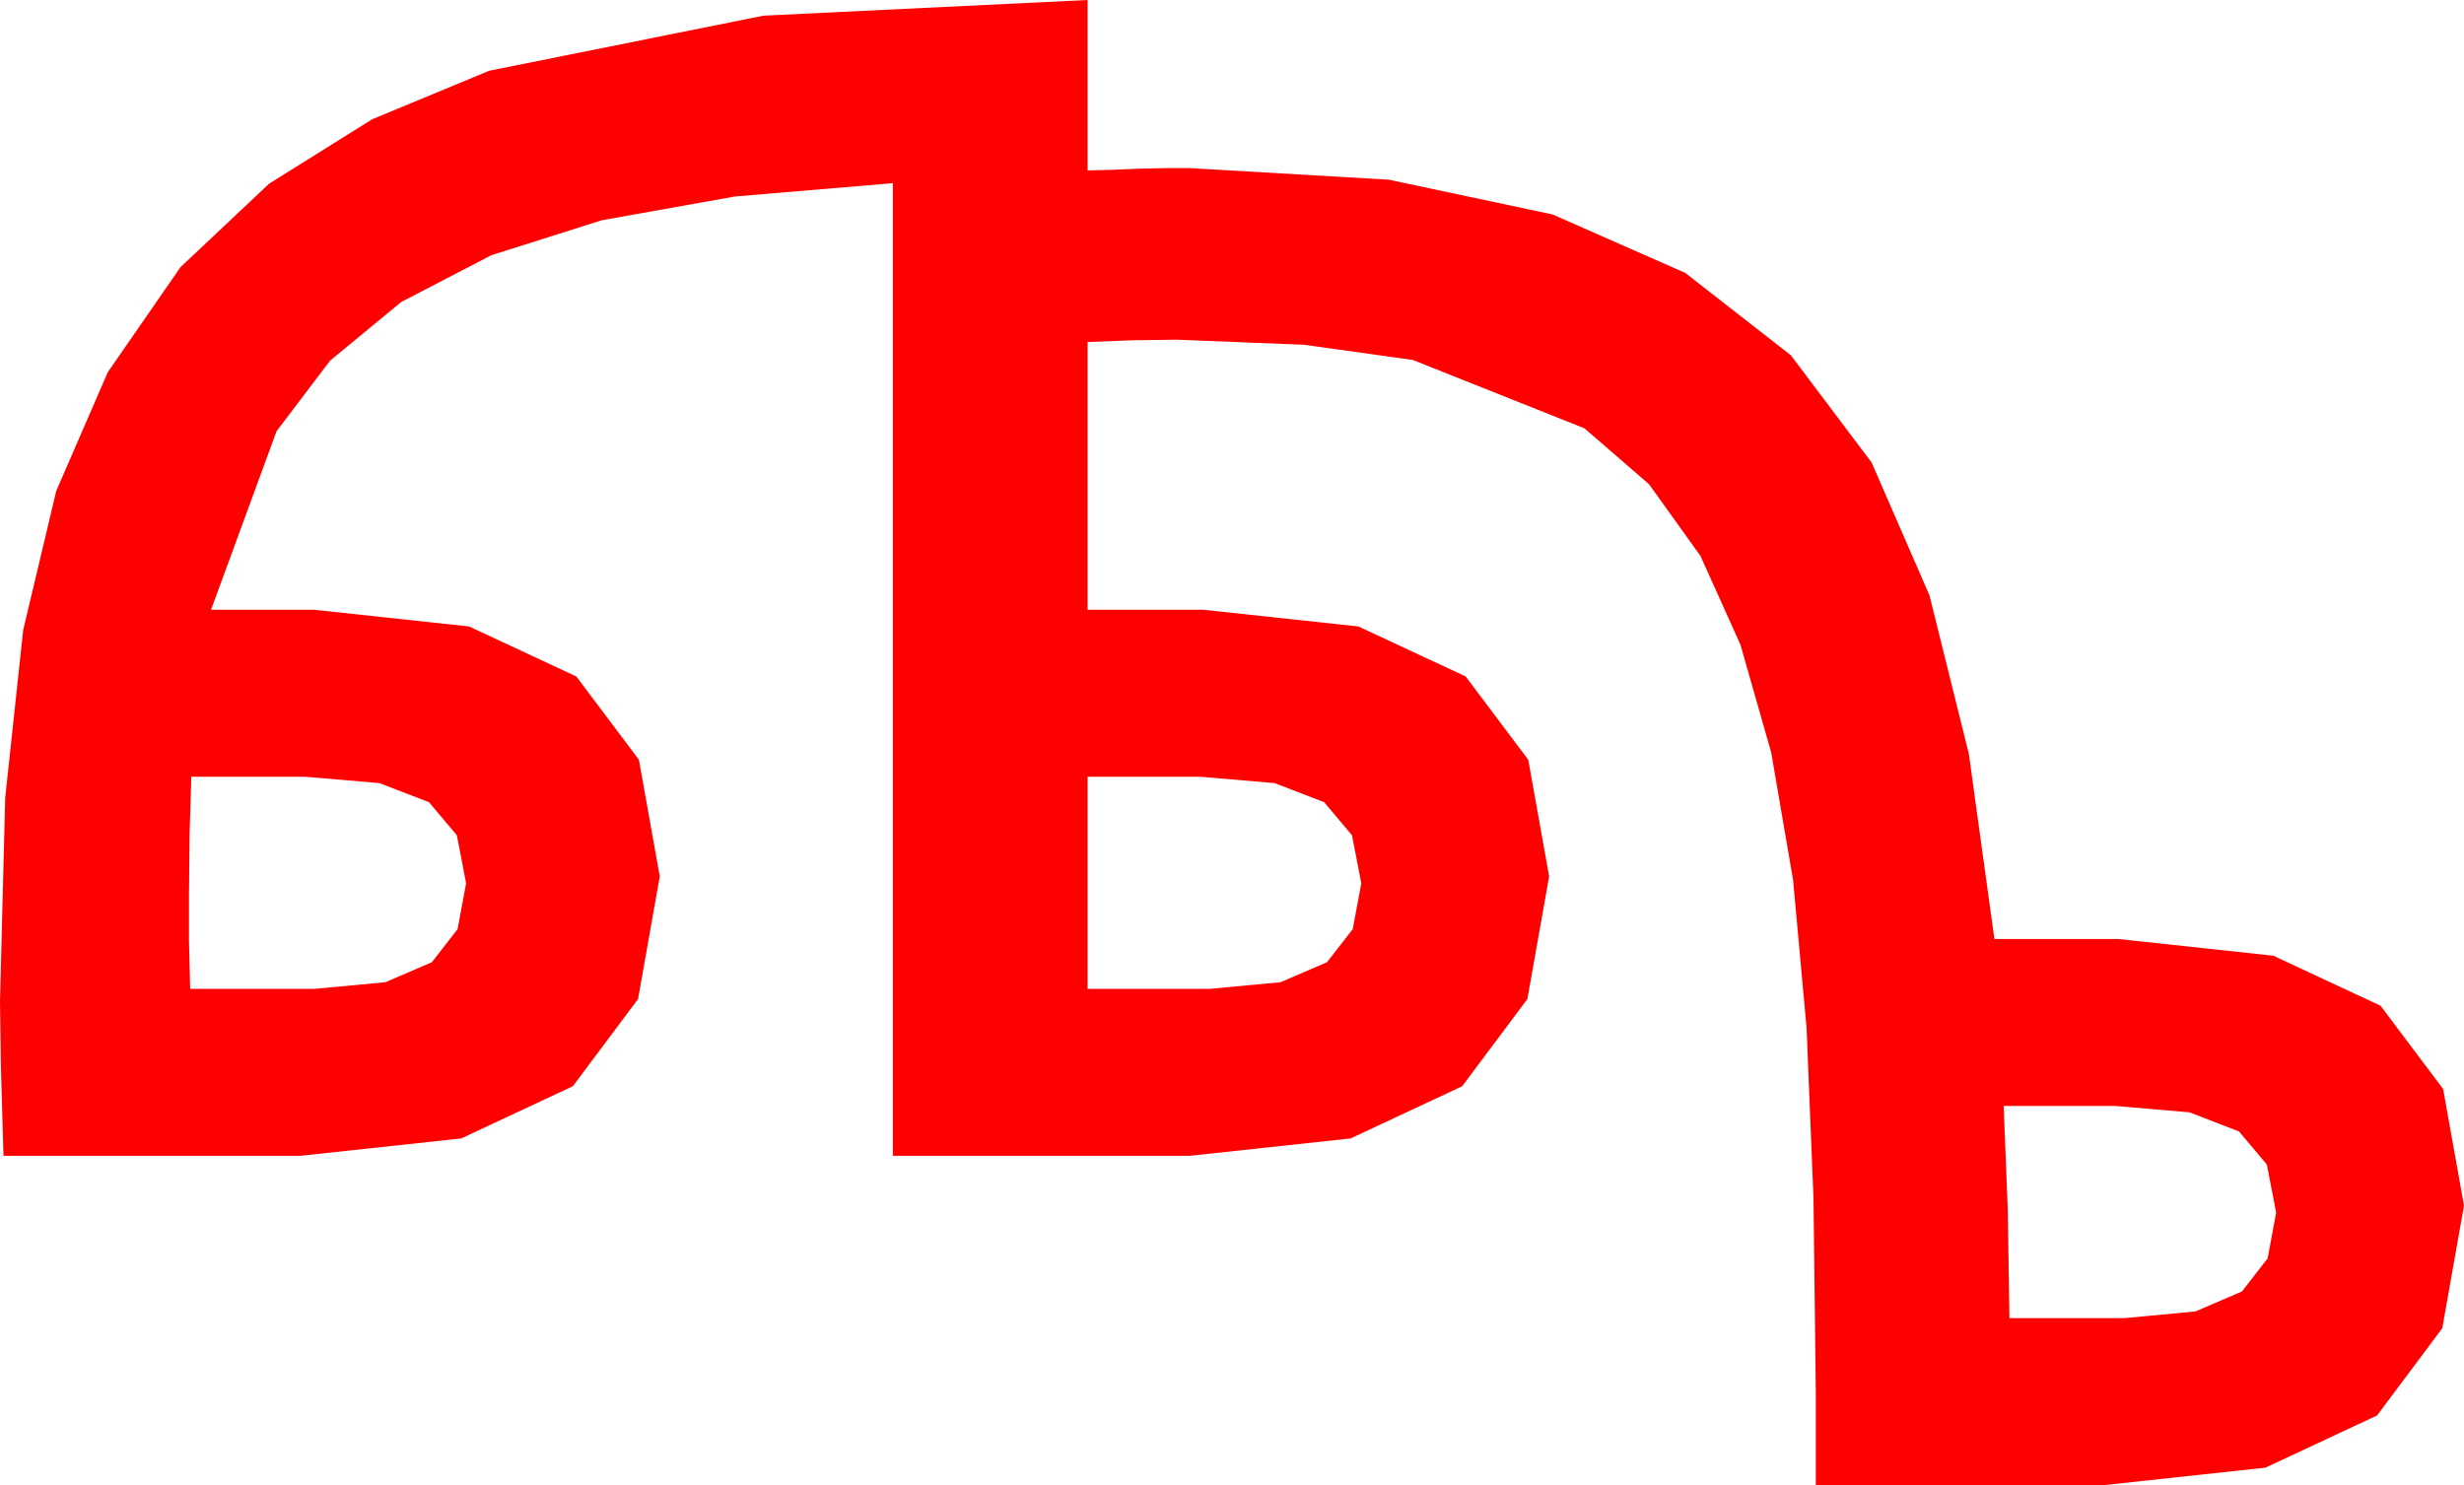 <?xml version="1.0" encoding="utf-8"?>
<!DOCTYPE svg PUBLIC "-//W3C//DTD SVG 1.1//EN" "http://www.w3.org/Graphics/SVG/1.1/DTD/svg11.dtd">
<svg width="62.256" height="37.529" xmlns="http://www.w3.org/2000/svg" xmlns:xlink="http://www.w3.org/1999/xlink" xmlns:xml="http://www.w3.org/XML/1998/namespace" version="1.1">
  <g>
    <g>
      <path style="fill:#FF0000;fill-opacity:1" d="M50.625,27.949L50.728,30.542 50.771,33.311 53.672,33.311 55.47,33.142 56.646,32.637 57.294,31.802 57.51,30.645 57.275,29.429 56.572,28.594 55.32,28.11 53.438,27.949 50.625,27.949z M27.48,19.629L27.48,24.99 30.557,24.99 32.355,24.822 33.53,24.316 34.178,23.481 34.395,22.324 34.16,21.108 33.457,20.273 32.205,19.79 30.322,19.629 27.48,19.629z M4.834,19.629L4.79,21.079 4.775,22.588 4.775,23.774 4.805,24.99 7.939,24.99 9.738,24.822 10.913,24.316 11.561,23.481 11.777,22.324 11.543,21.108 10.84,20.273 9.587,19.79 7.705,19.629 4.834,19.629z M27.48,0L27.48,4.307 28.081,4.292 28.784,4.263 29.487,4.248 30.059,4.248 35.09,4.541 39.229,5.42 42.579,6.896 45.249,8.979 47.289,11.689 48.75,15.044 49.746,19.054 50.391,23.73 53.525,23.73 57.437,24.152 60.146,25.415 61.729,27.521 62.256,30.469 61.707,33.567 60.059,35.771 57.239,37.09 53.174,37.529 45.879,37.529 45.879,35.215 45.82,30.282 45.645,25.972 45.304,22.233 44.751,19.014 43.975,16.293 42.964,14.048 41.667,12.239 40.034,10.825 35.698,9.097 32.941,8.712 29.736,8.584 28.638,8.599 27.48,8.643 27.48,15.41 30.41,15.41 34.321,15.831 37.031,17.095 38.613,19.2 39.141,22.148 38.591,25.247 36.943,27.451 34.124,28.77 30.059,29.209 22.559,29.209 22.559,4.629 18.567,4.966 15.205,5.566 12.415,6.449 10.137,7.632 8.339,9.115 6.987,10.898 5.332,15.41 7.939,15.41 11.851,15.831 14.561,17.095 16.143,19.2 16.67,22.148 16.121,25.247 14.473,27.451 11.653,28.77 7.588,29.209 0.088,29.209 0.022,26.902 0,25.312 0.132,20.156 0.586,15.923 1.421,12.407 2.725,9.404 4.563,6.749 6.797,4.644 9.404,3.014 12.363,1.787 19.292,0.396 27.48,0z" />
    </g>
  </g>
</svg>